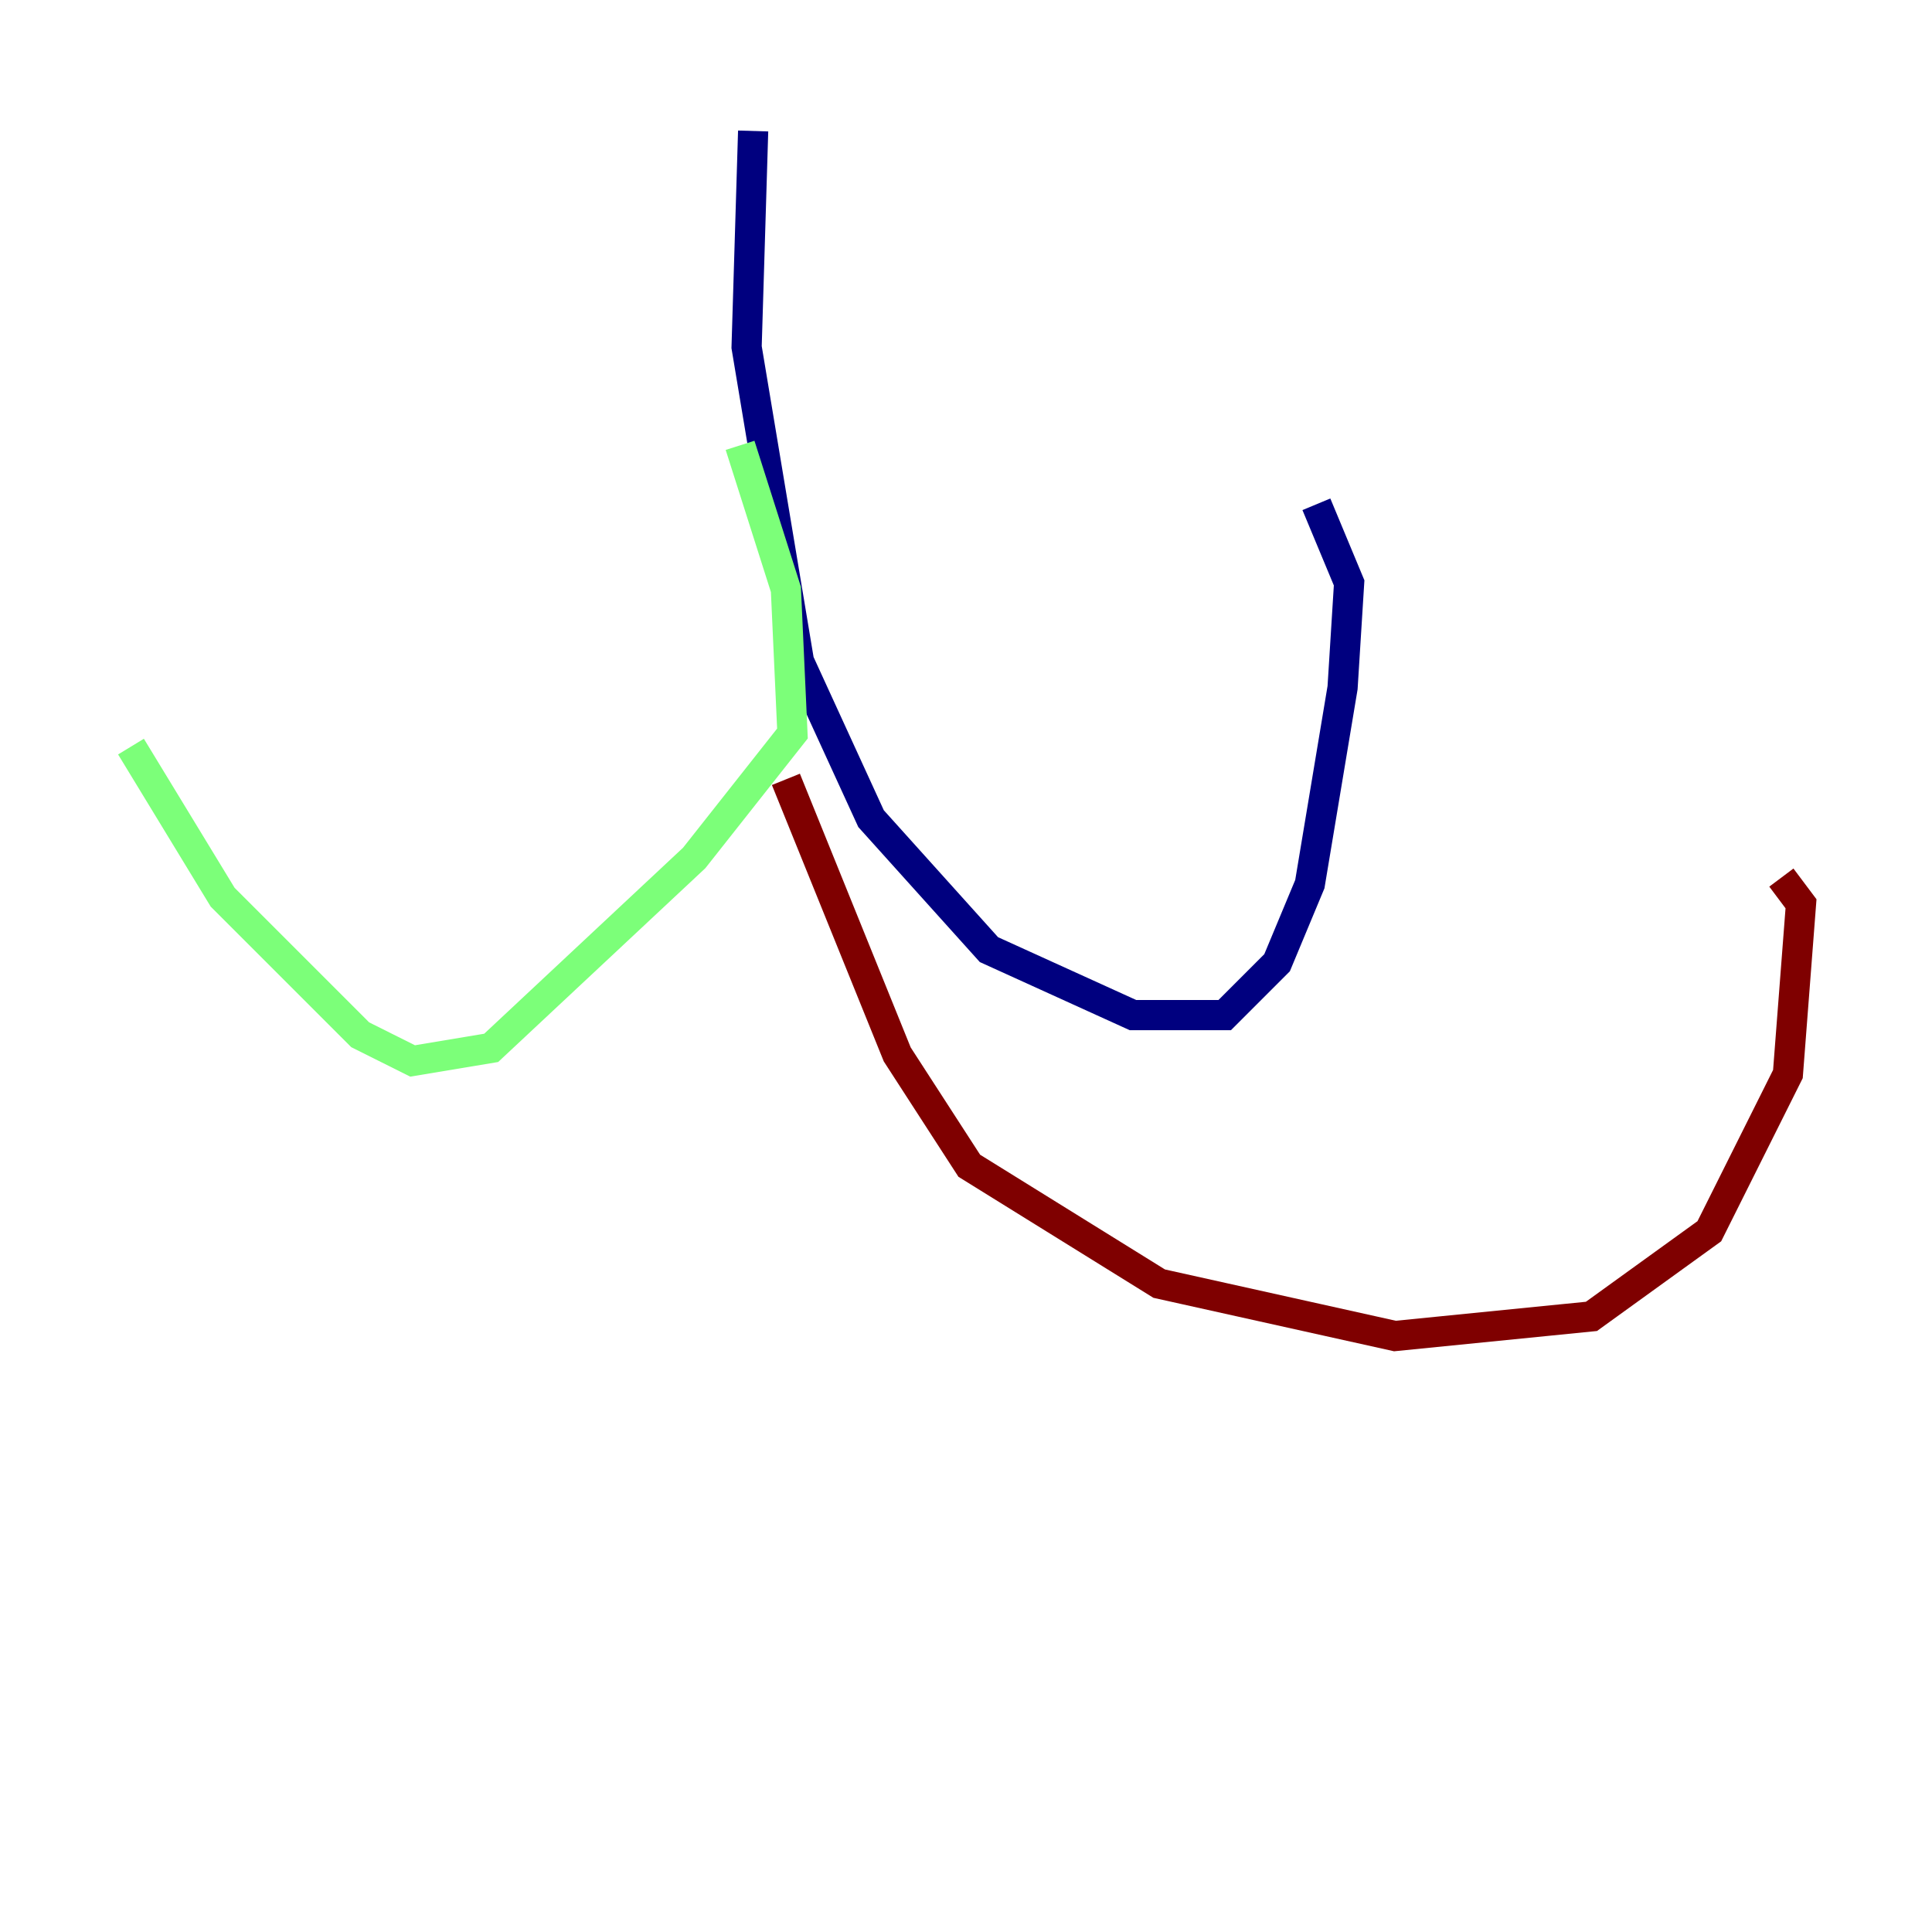 <?xml version="1.0" encoding="utf-8" ?>
<svg baseProfile="tiny" height="128" version="1.2" viewBox="0,0,128,128" width="128" xmlns="http://www.w3.org/2000/svg" xmlns:ev="http://www.w3.org/2001/xml-events" xmlns:xlink="http://www.w3.org/1999/xlink"><defs /><polyline fill="none" points="49.898,8.678 49.464,22.997 52.936,43.824 57.709,54.237 65.519,62.915 75.064,67.254 81.139,67.254 84.61,63.783 86.78,58.576 88.949,45.559 89.383,38.617 87.214,33.41" stroke="#00007f" stroke-width="2" /><polyline fill="none" points="49.031,29.505 52.068,39.051 52.502,48.597 45.993,56.841 32.542,69.424 27.336,70.291 23.864,68.556 14.752,59.444 8.678,49.464" stroke="#7cff79" stroke-width="2" /><polyline fill="none" points="52.068,51.634 59.444,69.858 64.217,77.234 76.8,85.044 92.42,88.515 105.437,87.214 113.248,81.573 118.454,71.159 119.322,59.878 118.02,58.142" stroke="#7f0000" stroke-width="2" /></svg>